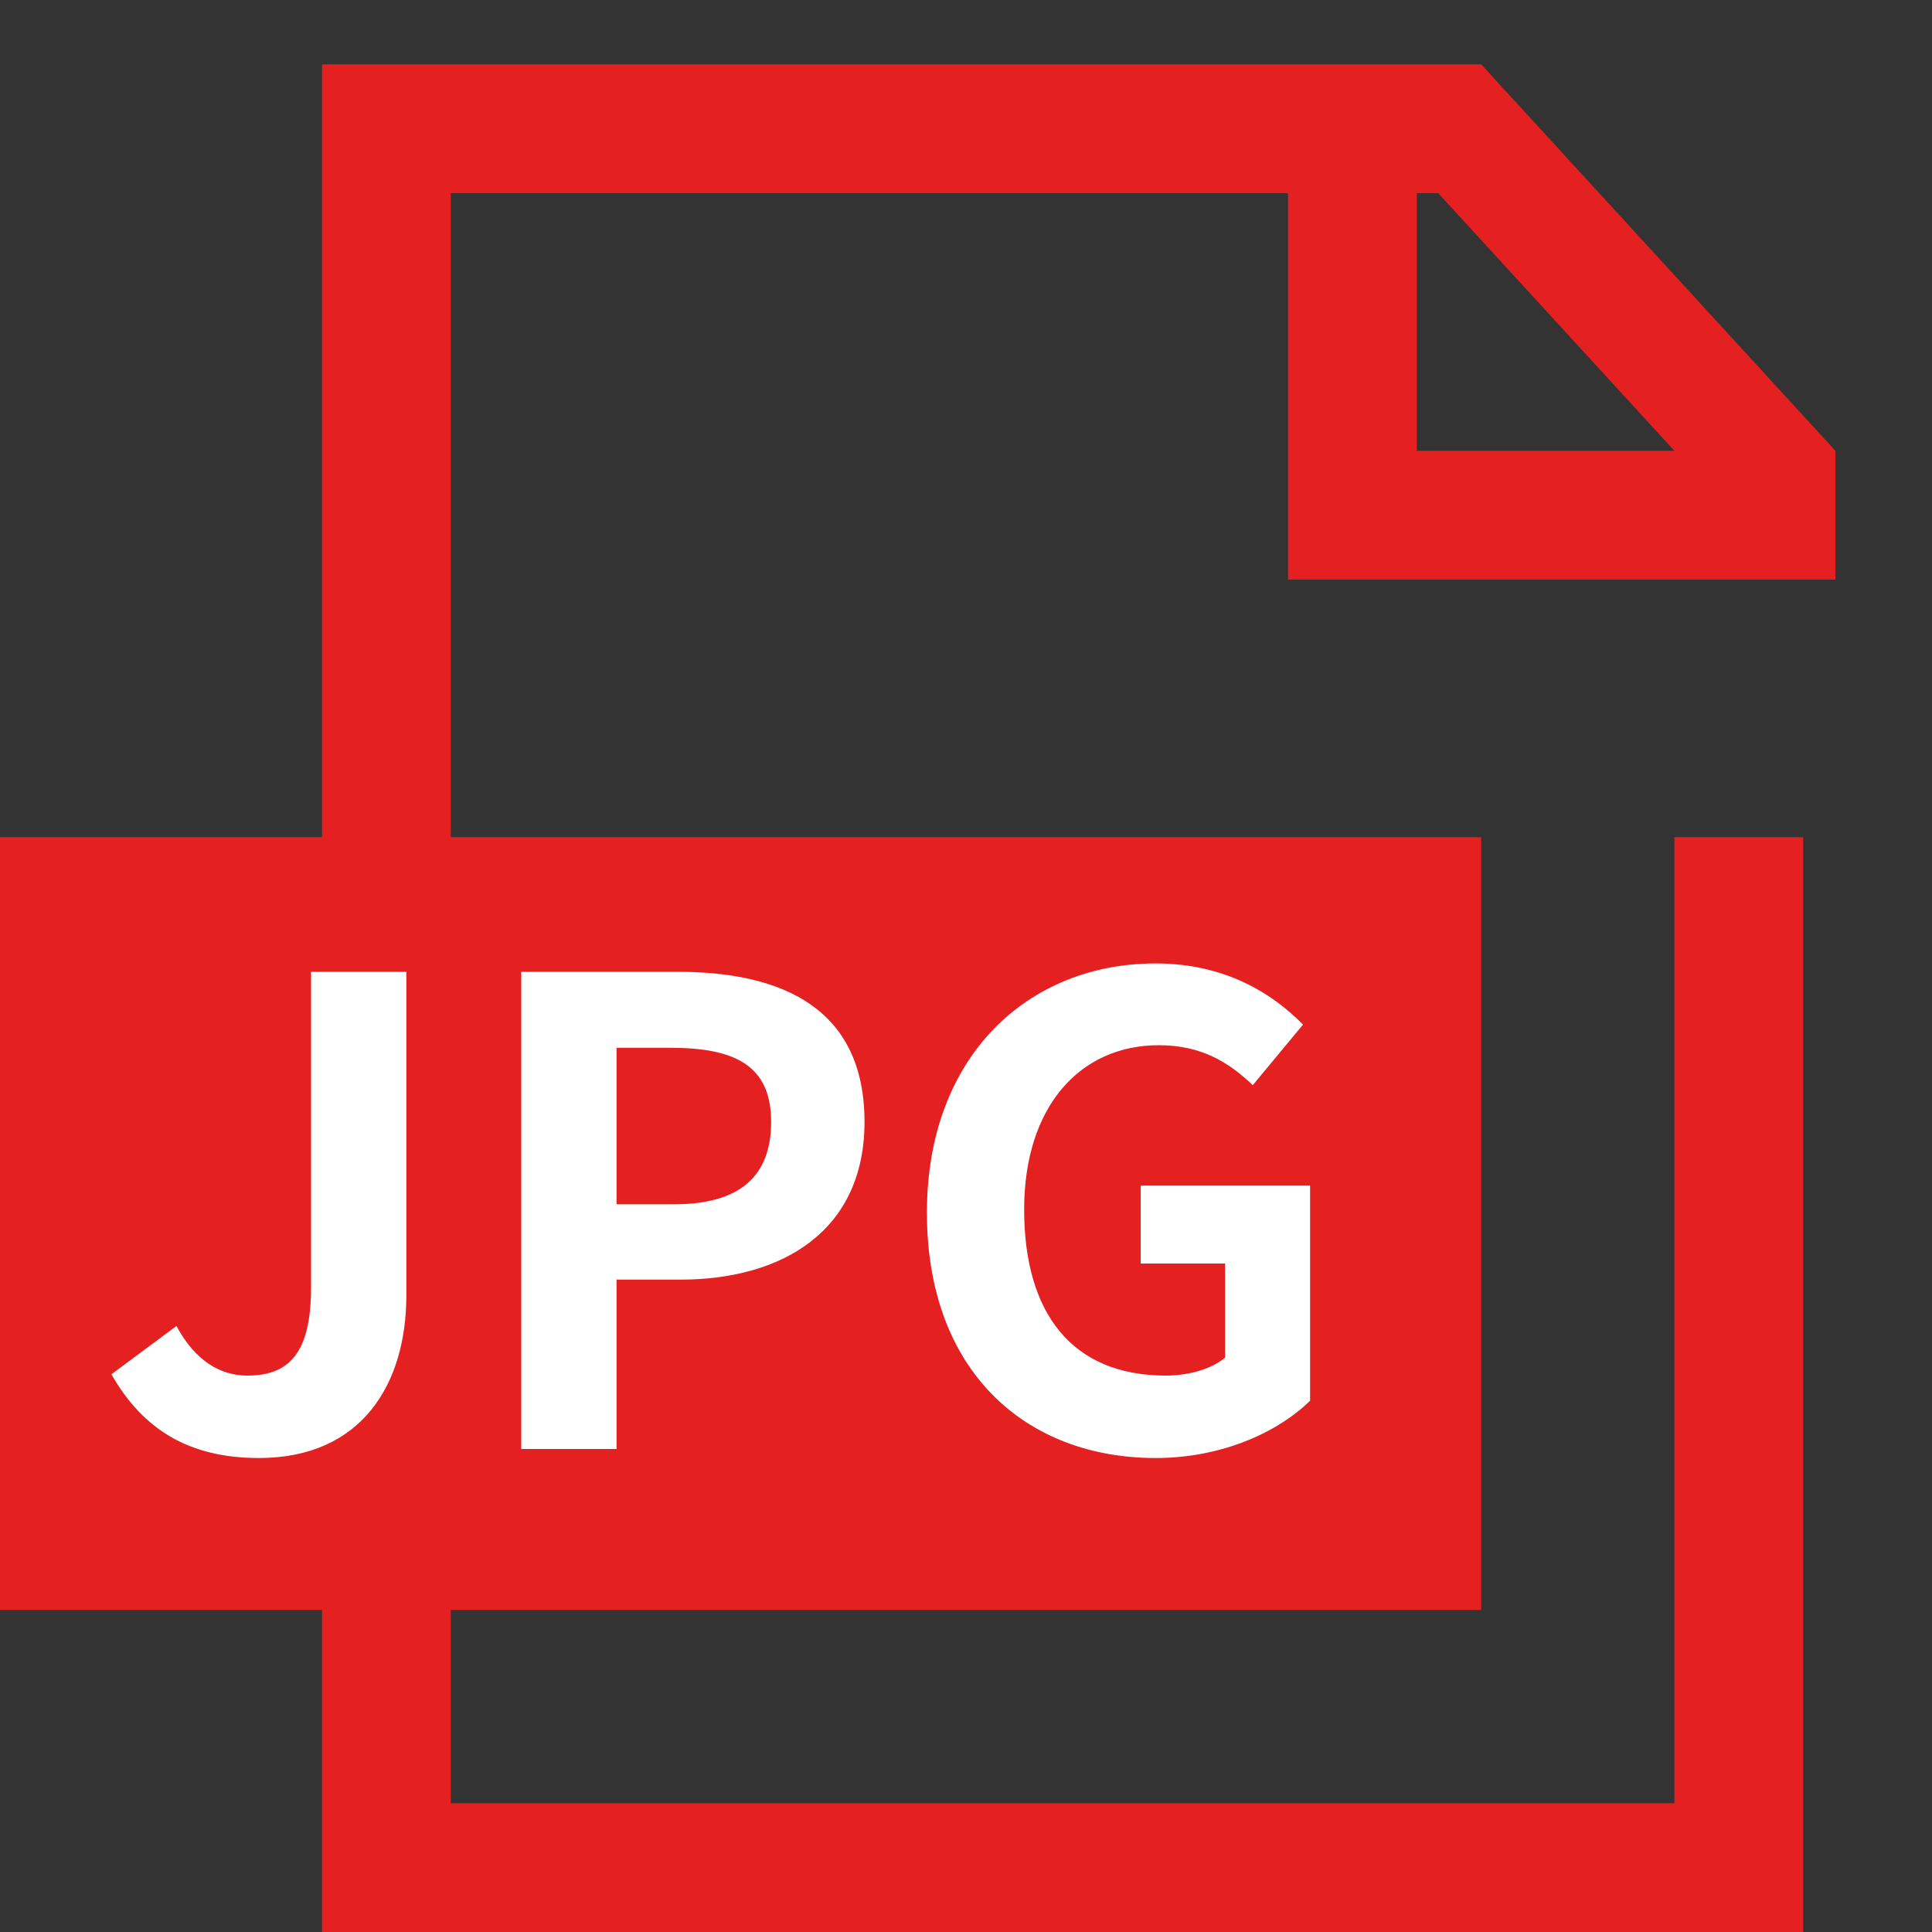 <svg width="30" height="30" viewBox="0 0 30 30" fill="none" xmlns="http://www.w3.org/2000/svg">
<rect x="0" y="0" width="30" height="30" fill="#333333" stroke="none"/>
<path fill-rule="evenodd" clip-rule="evenodd" d="M7 1H5V3V13H0V25H5V28V30H7H26H28V28V13H26V28L7 28V25H23V13H7V3L20 3V9H22H28.5V7L23 1H22H20.5H20H7ZM22 3H22.333L26 7L22 7V3Z" fill="#E52020"/>
<path d="M4.02 22.64C5.61 22.64 6.31 21.5 6.31 20.11V15.09H4.83V19.99C4.83 21.01 4.49 21.36 3.84 21.36C3.42 21.36 3.03 21.13 2.74 20.59L1.73 21.34C2.22 22.2 2.94 22.64 4.02 22.64ZM8.094 22.5H9.574V19.87H10.564C12.154 19.87 13.424 19.11 13.424 17.42C13.424 15.67 12.164 15.09 10.524 15.09H8.094V22.5ZM9.574 18.7V16.27H10.414C11.434 16.27 11.974 16.56 11.974 17.42C11.974 18.27 11.484 18.7 10.464 18.7H9.574ZM17.944 22.64C18.974 22.64 19.843 22.24 20.343 21.75V18.41H17.713V19.62H19.023V21.08C18.814 21.26 18.453 21.36 18.104 21.36C16.643 21.36 15.903 20.39 15.903 18.78C15.903 17.19 16.764 16.23 17.994 16.23C18.663 16.23 19.084 16.5 19.453 16.85L20.233 15.91C19.753 15.42 19.014 14.96 17.944 14.96C15.973 14.96 14.393 16.39 14.393 18.83C14.393 21.3 15.934 22.64 17.944 22.64Z" fill="white"/>
</svg>
